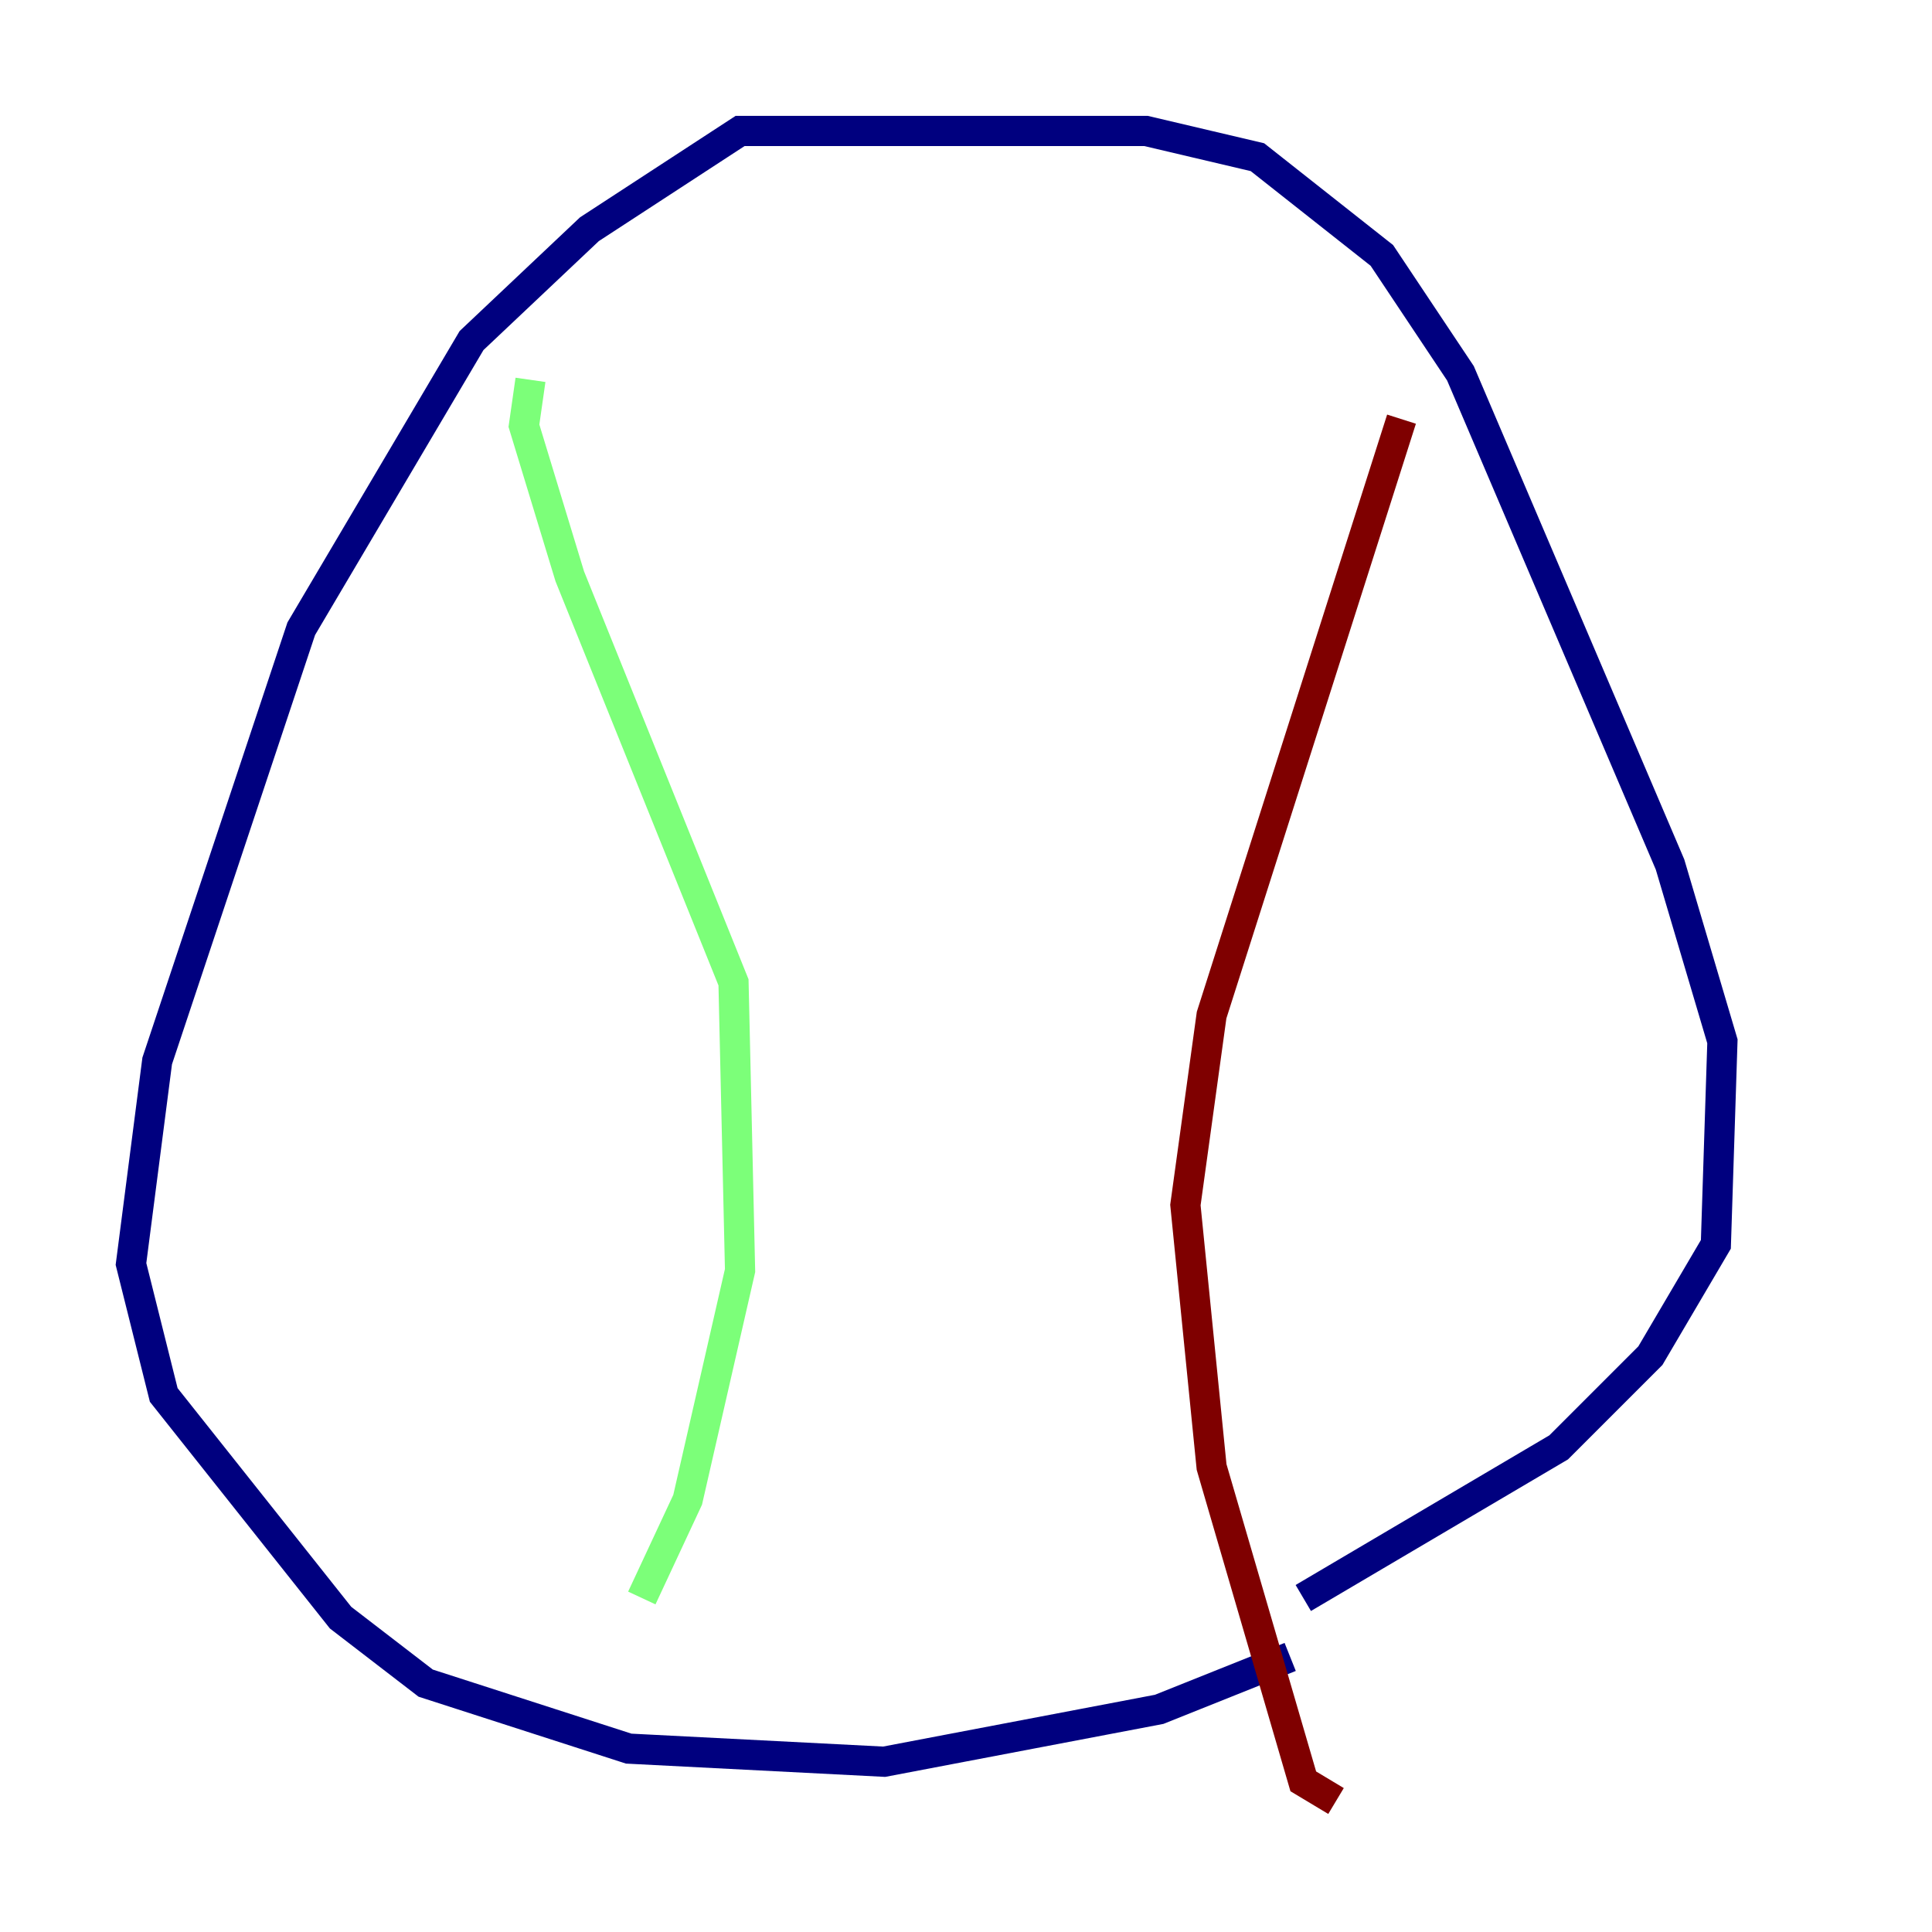 <?xml version="1.0" encoding="utf-8" ?>
<svg baseProfile="tiny" height="128" version="1.2" viewBox="0,0,128,128" width="128" xmlns="http://www.w3.org/2000/svg" xmlns:ev="http://www.w3.org/2001/xml-events" xmlns:xlink="http://www.w3.org/1999/xlink"><defs /><polyline fill="none" points="86.346,105.871 103.268,95.891 109.342,89.817 113.681,82.441 114.115,68.99 110.644,57.275 96.759,24.732 91.552,16.922 83.308,10.414 75.932,8.678 49.031,8.678 39.051,15.186 31.241,22.563 19.959,41.654 10.414,70.291 8.678,83.742 10.848,92.42 22.563,107.173 28.203,111.512 41.654,115.851 58.576,116.719 76.8,113.248 85.478,109.776" stroke="#00007f" stroke-width="2" /><polyline fill="none" points="35.146,25.166 34.712,28.203 37.749,38.183 48.597,65.085 49.031,84.176 45.559,99.363 42.522,105.871" stroke="#7cff79" stroke-width="2" /><polyline fill="none" points="92.854,27.77 80.271,67.254 78.536,79.837 80.271,97.193 86.346,118.02 88.515,119.322" stroke="#7f0000" stroke-width="2" /></svg>